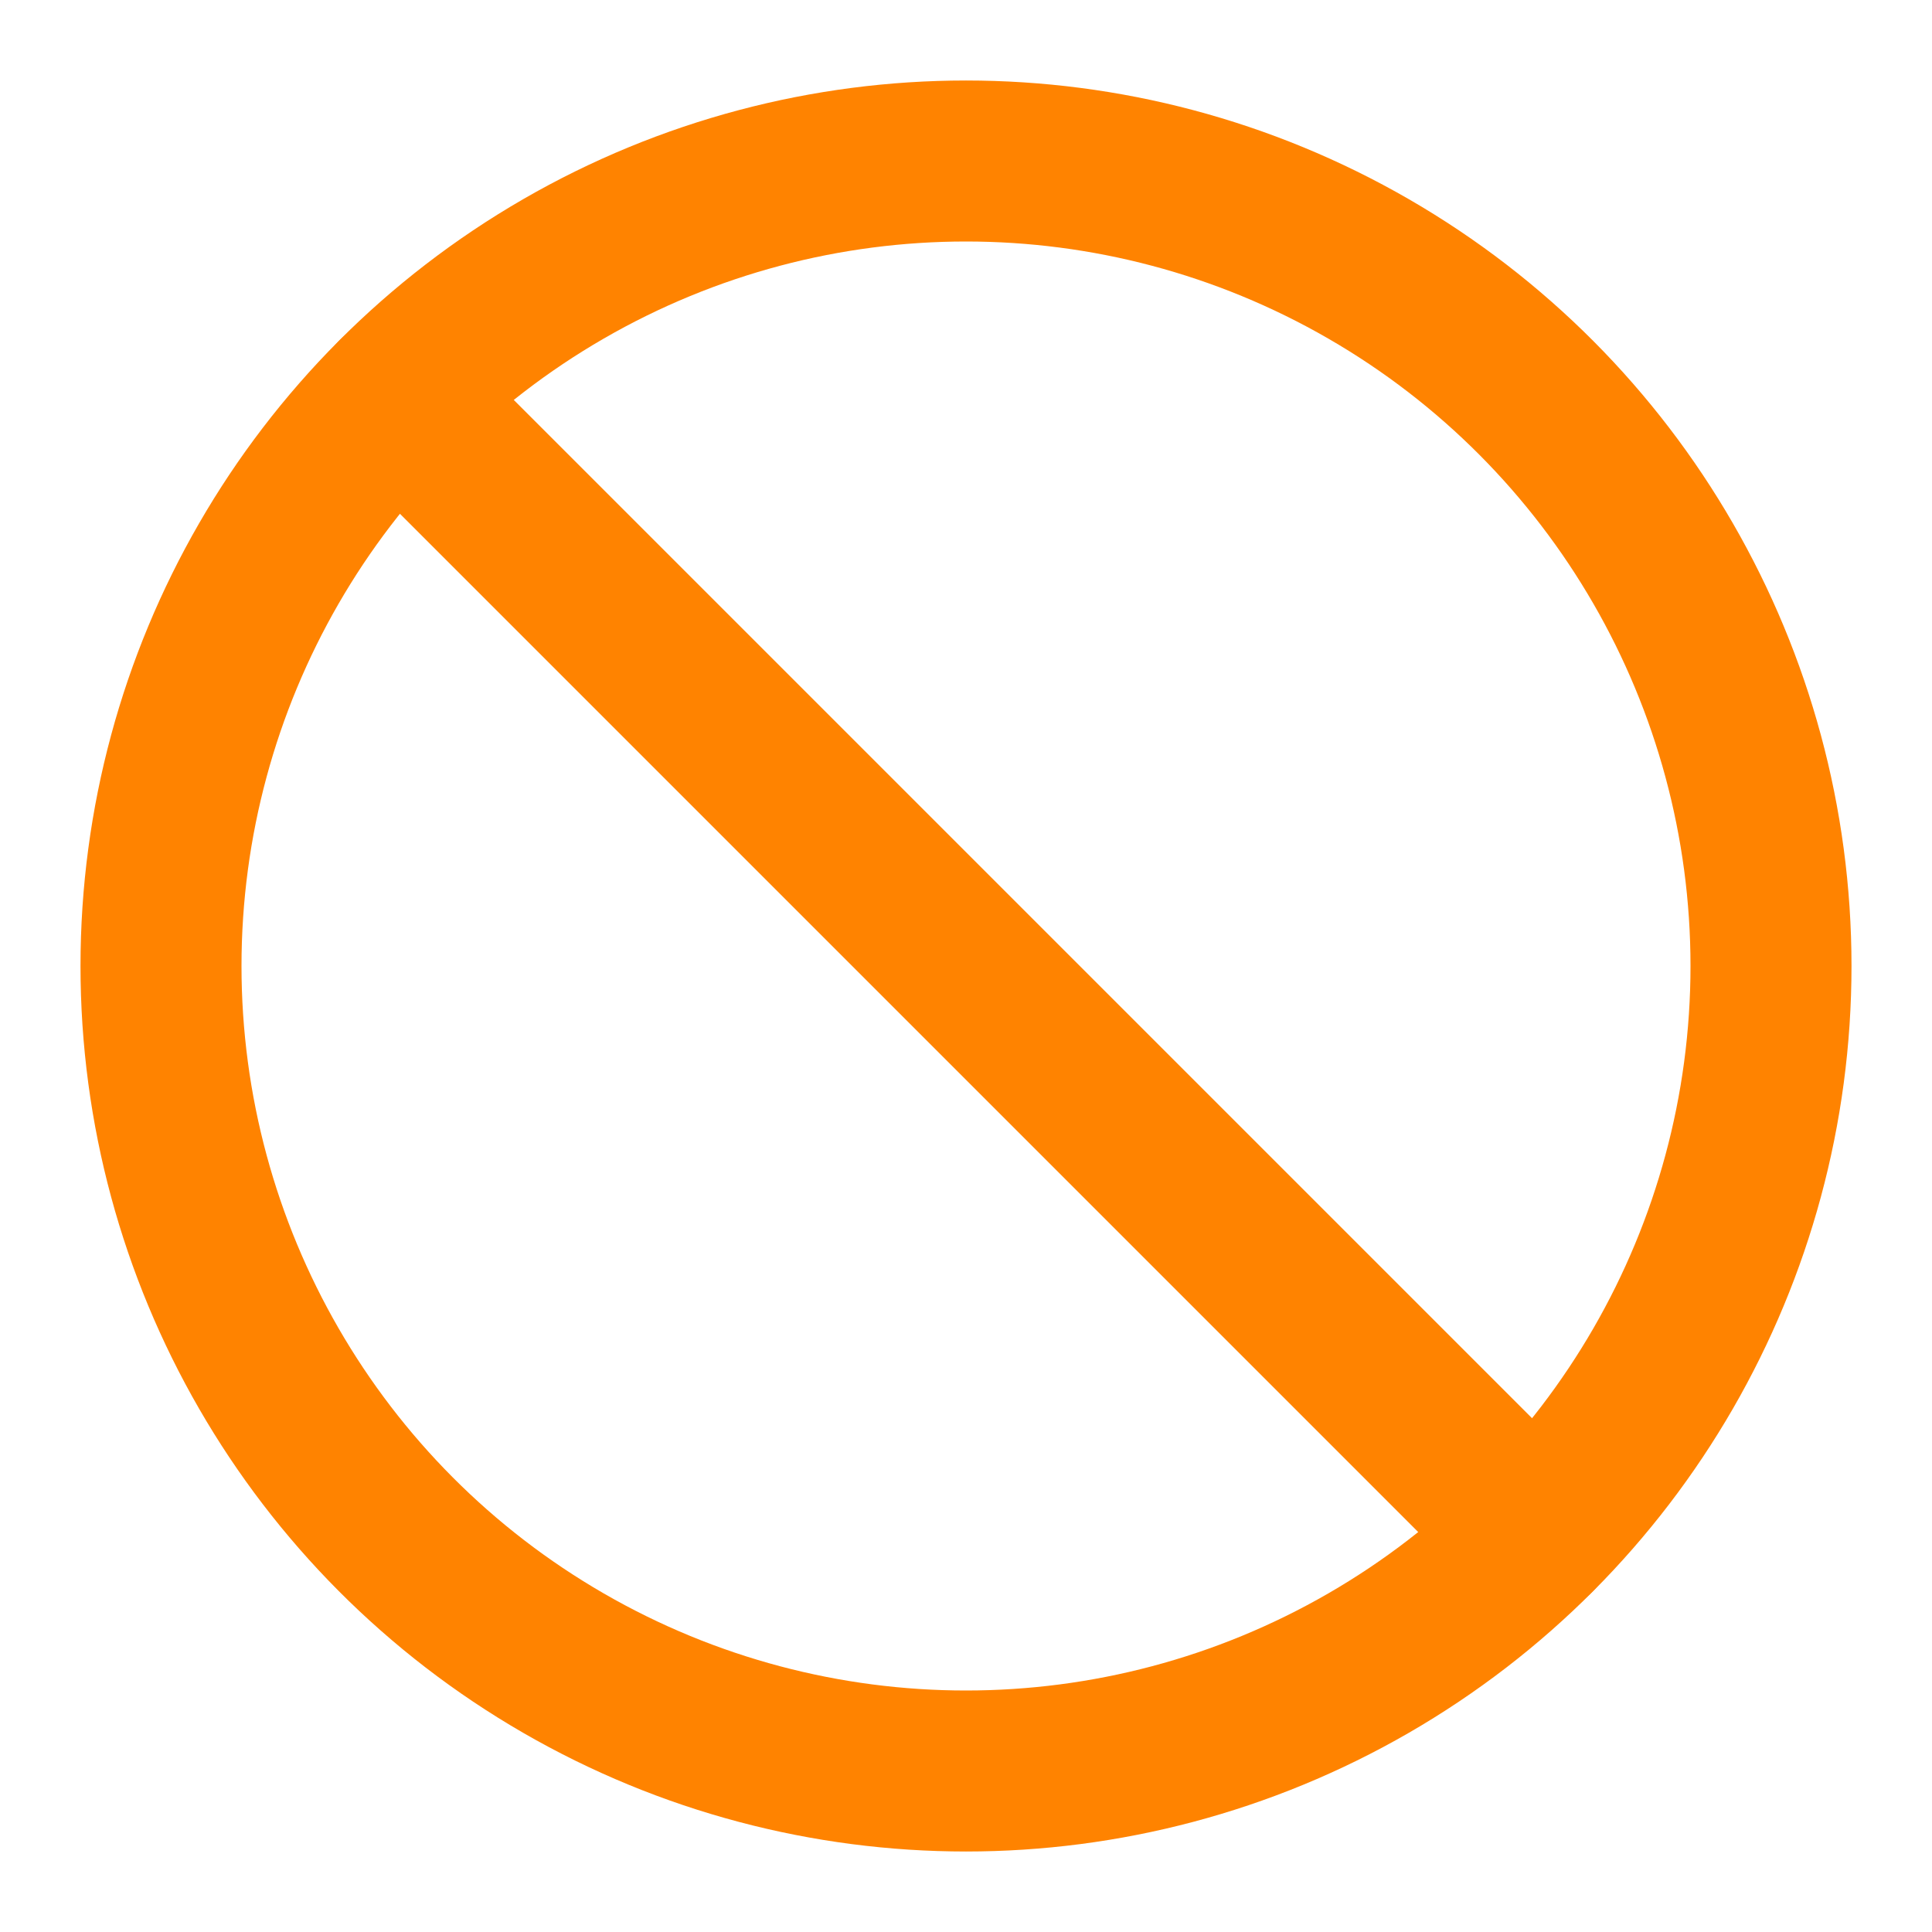 <svg xmlns="http://www.w3.org/2000/svg" width="24" height="24" viewBox="0 0 24 24" fill="none" stroke="#FF8300" stroke-width="2" stroke-linecap="round" stroke-linejoin="round" class="feather feather-slash"><circle cx="12" cy="12" r="10"></circle><line x1="4.93" y1="4.93" x2="19.07" y2="19.07"></line></svg>